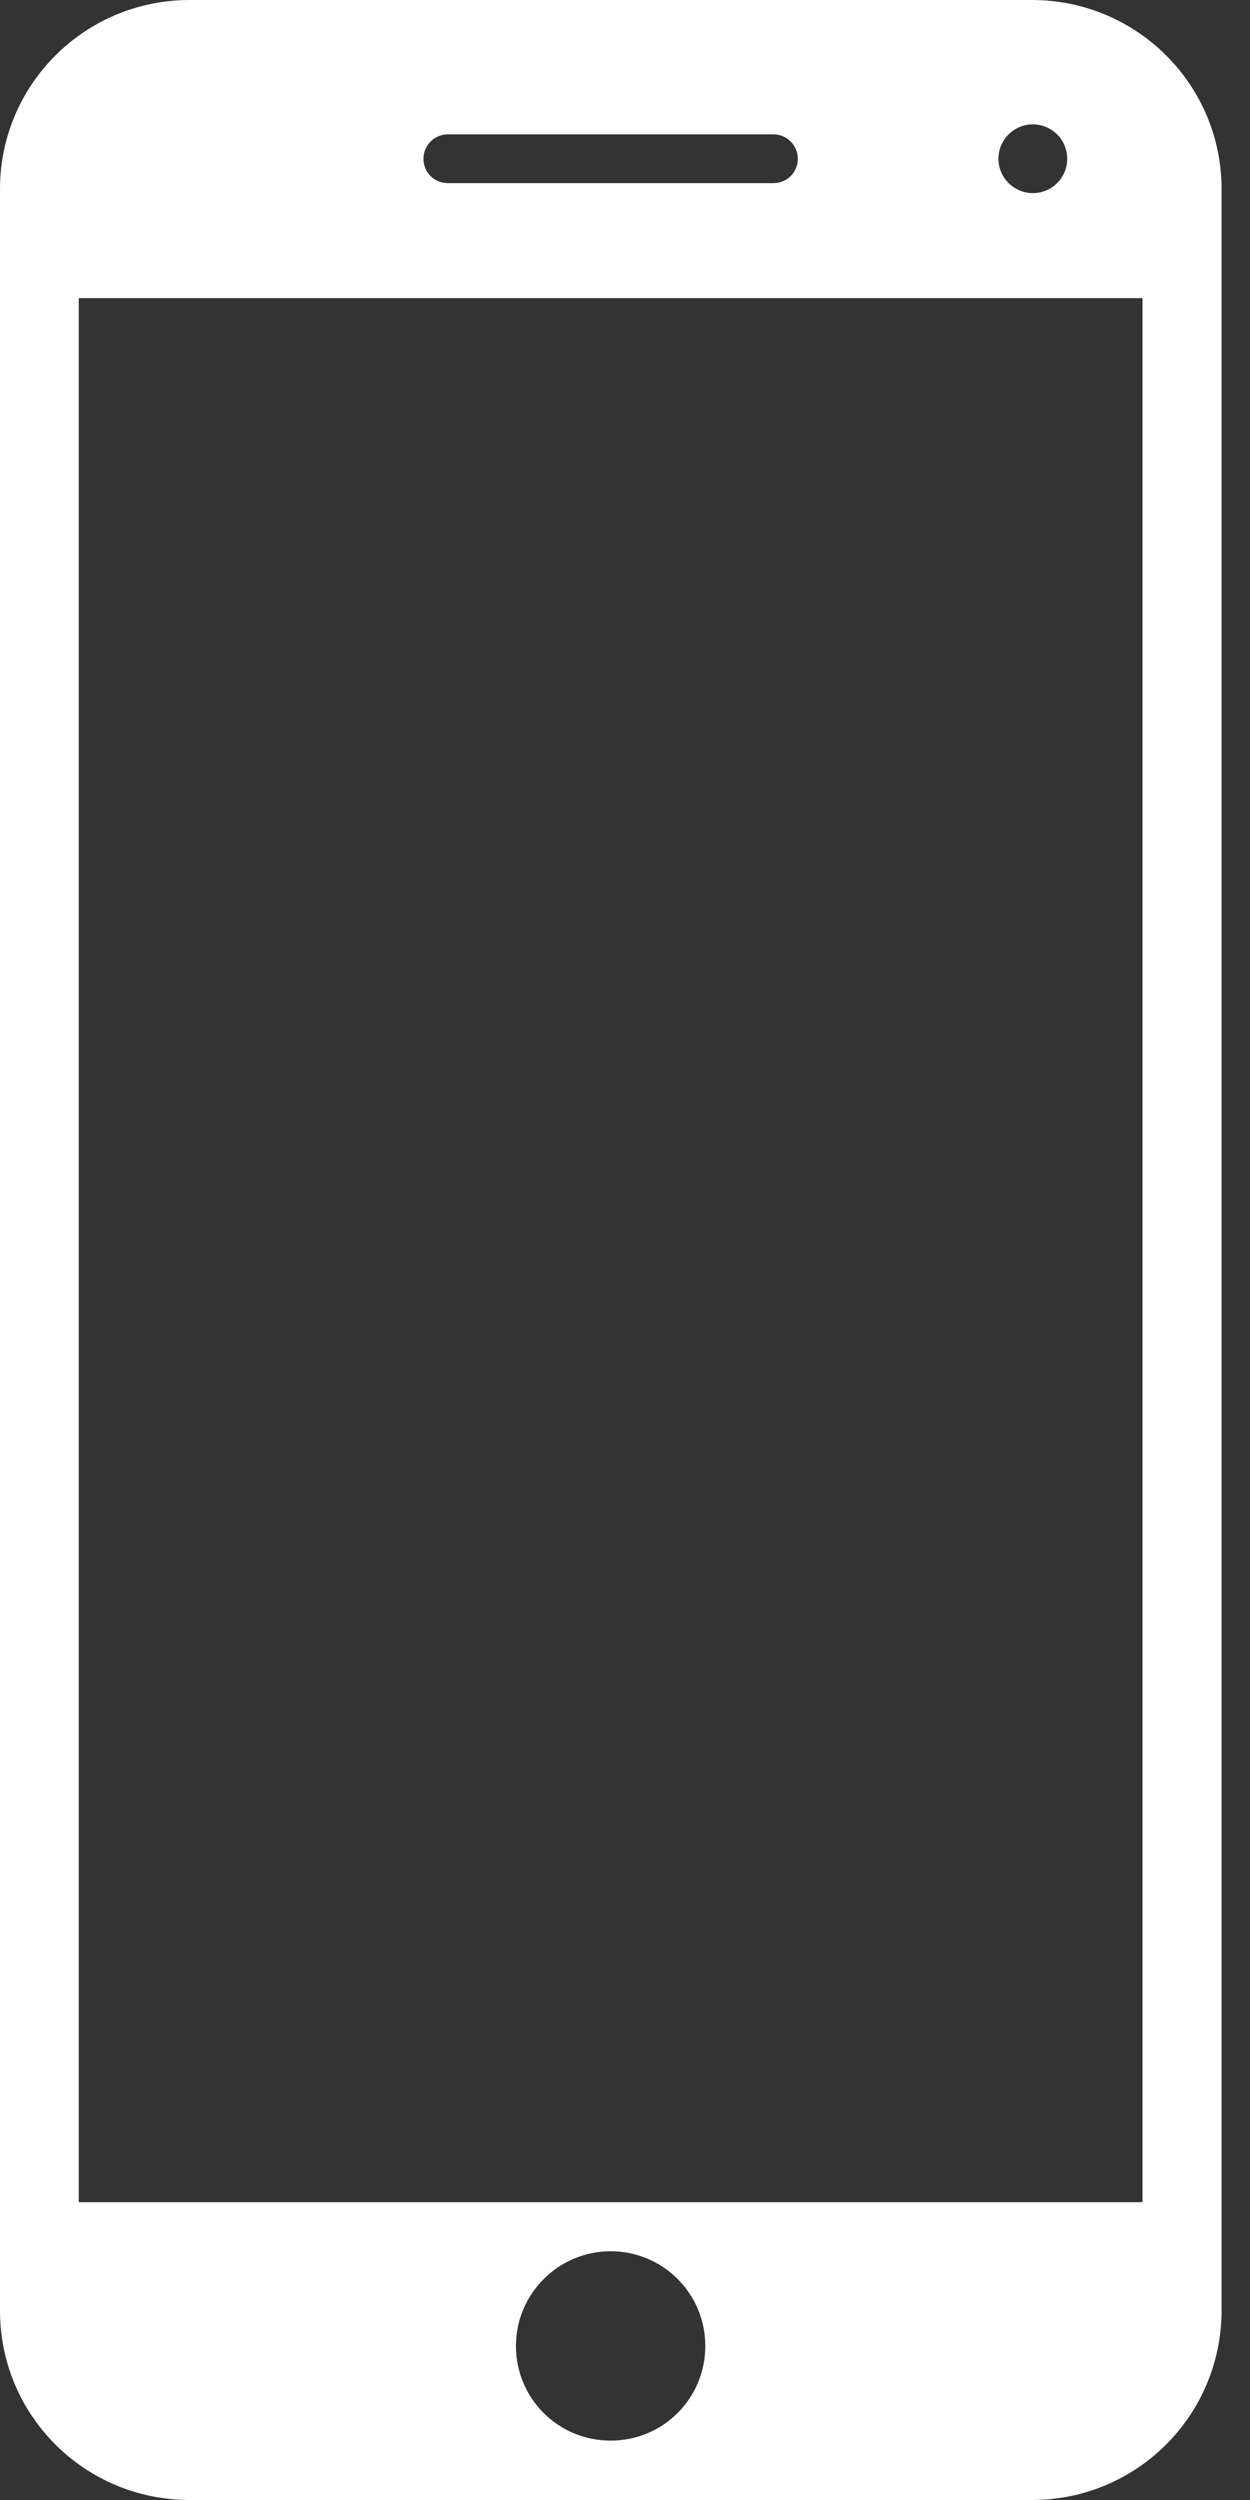 <svg width="16" height="32" viewBox="0 0 16 32" fill="none" xmlns="http://www.w3.org/2000/svg">
<rect x="0" y="0" width="16" height="32" fill="#333333" stroke="none"/>
<path d="M2.428 32H13.208C14.552 32 15.636 30.916 15.636 29.572V2.42C15.636 1.084 14.552 0 13.208 0H2.428C1.084 0 1.04839e-05 1.084 1.04839e-05 2.42V29.568C-0.004 30.916 1.084 32 2.428 32V32ZM7.816 31.24C7.144 31.24 6.604 30.7 6.604 30.028C6.604 29.364 7.144 28.816 7.816 28.816C8.488 28.816 9.028 29.36 9.028 30.028C9.028 30.7 8.488 31.24 7.816 31.24ZM13.22 1.592C13.464 1.592 13.66 1.788 13.66 2.032C13.66 2.276 13.464 2.472 13.22 2.472C12.98 2.472 12.78 2.276 12.78 2.032C12.78 1.788 12.98 1.592 13.22 1.592ZM5.732 1.72H9.9C10.076 1.72 10.212 1.864 10.212 2.032C10.212 2.208 10.072 2.344 9.9 2.344L5.732 2.344C5.556 2.344 5.42 2.204 5.42 2.032C5.42 1.864 5.556 1.72 5.732 1.72V1.72ZM1.008 3.816H14.624V28.188H1.008V3.816Z" fill="white"/>
</svg>
